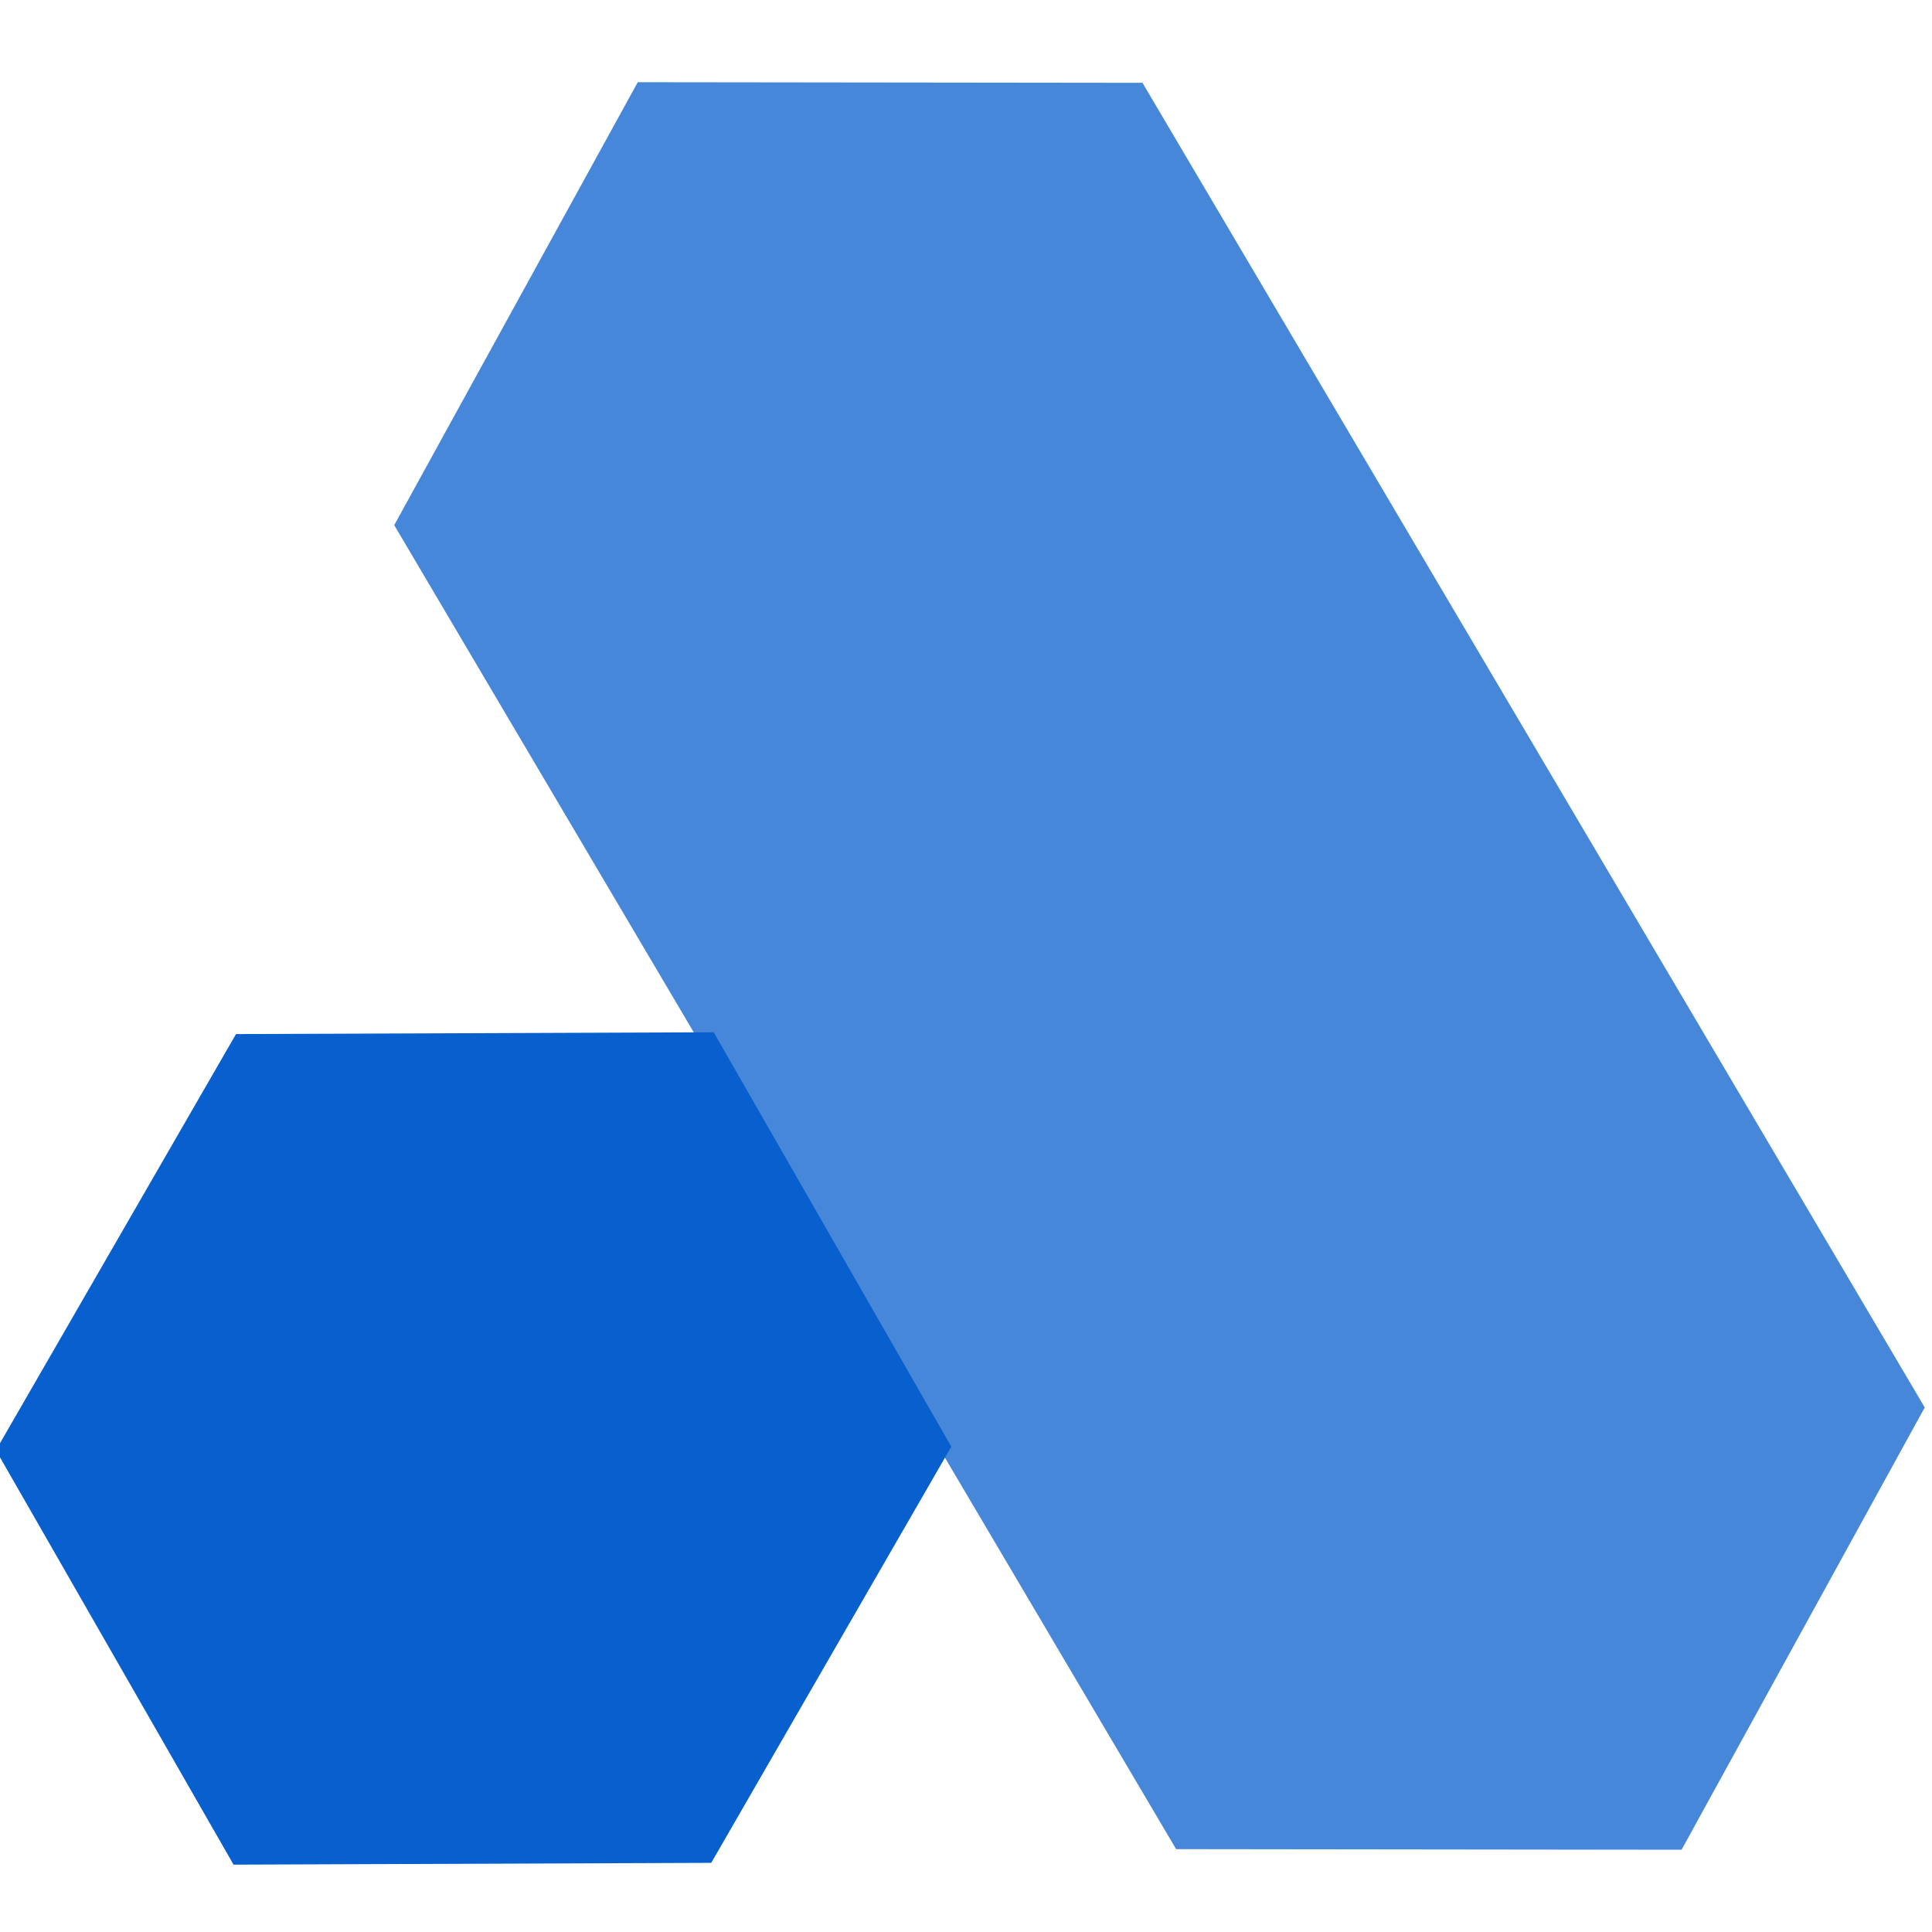 <svg xmlns="http://www.w3.org/2000/svg" xmlns:xlink="http://www.w3.org/1999/xlink" width="500" zoomAndPan="magnify" viewBox="0 0 375 375" height="500" preserveAspectRatio="xMidYMid meet" version="1.0"><defs><filter x="0%" y="0%" width="100%" height="100%" id="b42df0e3f7"><feColorMatrix values="0 0 0 0 1 0 0 0 0 1 0 0 0 0 1 0 0 0 1 0" color-interpolation-filters="sRGB"/></filter><clipPath id="ccfb45c62f"><path d="M 0 200 L 185 200 L 185 362 L 0 362 Z M 0 200 " clip-rule="nonzero"/></clipPath><clipPath id="f5c2027f14"><path d="M 69.105 160.32 L 207.945 240.406 L 114.754 401.969 L -24.086 321.879 Z M 69.105 160.32 " clip-rule="nonzero"/></clipPath><clipPath id="483746079c"><path d="M 138.527 200.363 L 184.648 280.797 L 138.051 361.578 L 45.332 361.926 L -0.789 281.492 L 45.809 200.711 L 138.527 200.363 " clip-rule="nonzero"/></clipPath><mask id="e72c400eea"><g filter="url(#b42df0e3f7)"><rect x="-37.5" width="450" fill="#000000" y="-37.5" height="450" fill-opacity="0.749"/></g></mask><clipPath id="50499b6e79"><path d="M 26 15 L 324 15 L 324 360 L 26 360 Z M 26 15 " clip-rule="nonzero"/></clipPath><clipPath id="c03a5fdfa4"><path d="M 1.098 58.887 L 149.062 -28.496 L 352.422 315.855 L 204.457 403.238 Z M 1.098 58.887 " clip-rule="nonzero"/></clipPath><clipPath id="9ca7cdc231"><path d="M 73.789 15.957 L 171.898 16.074 L 323.66 273.062 L 276.391 359.035 L 178.285 358.918 L 26.52 101.93 L 73.789 15.957 " clip-rule="nonzero"/></clipPath><clipPath id="5eb429a3eb"><rect x="0" width="325" y="0" height="375"/></clipPath></defs><g clip-path="url(#ccfb45c62f)"><g clip-path="url(#f5c2027f14)"><g clip-path="url(#483746079c)"><path fill="#085fce" d="M 69.105 160.32 L 207.945 240.406 L 114.754 401.969 L -24.086 321.879 Z M 69.105 160.32 " fill-opacity="1" fill-rule="nonzero"/></g></g></g><g mask="url(#e72c400eea)"><g transform="matrix(1, 0, 0, 1, 50, 0)"><g clip-path="url(#5eb429a3eb)"><g clip-path="url(#50499b6e79)"><g clip-path="url(#c03a5fdfa4)"><g clip-path="url(#9ca7cdc231)"><path fill="#085fce" d="M 1.098 58.887 L 146.371 -26.906 L 349.73 317.445 L 204.457 403.238 Z M 1.098 58.887 " fill-opacity="1" fill-rule="nonzero"/></g></g></g></g></g></g></svg>